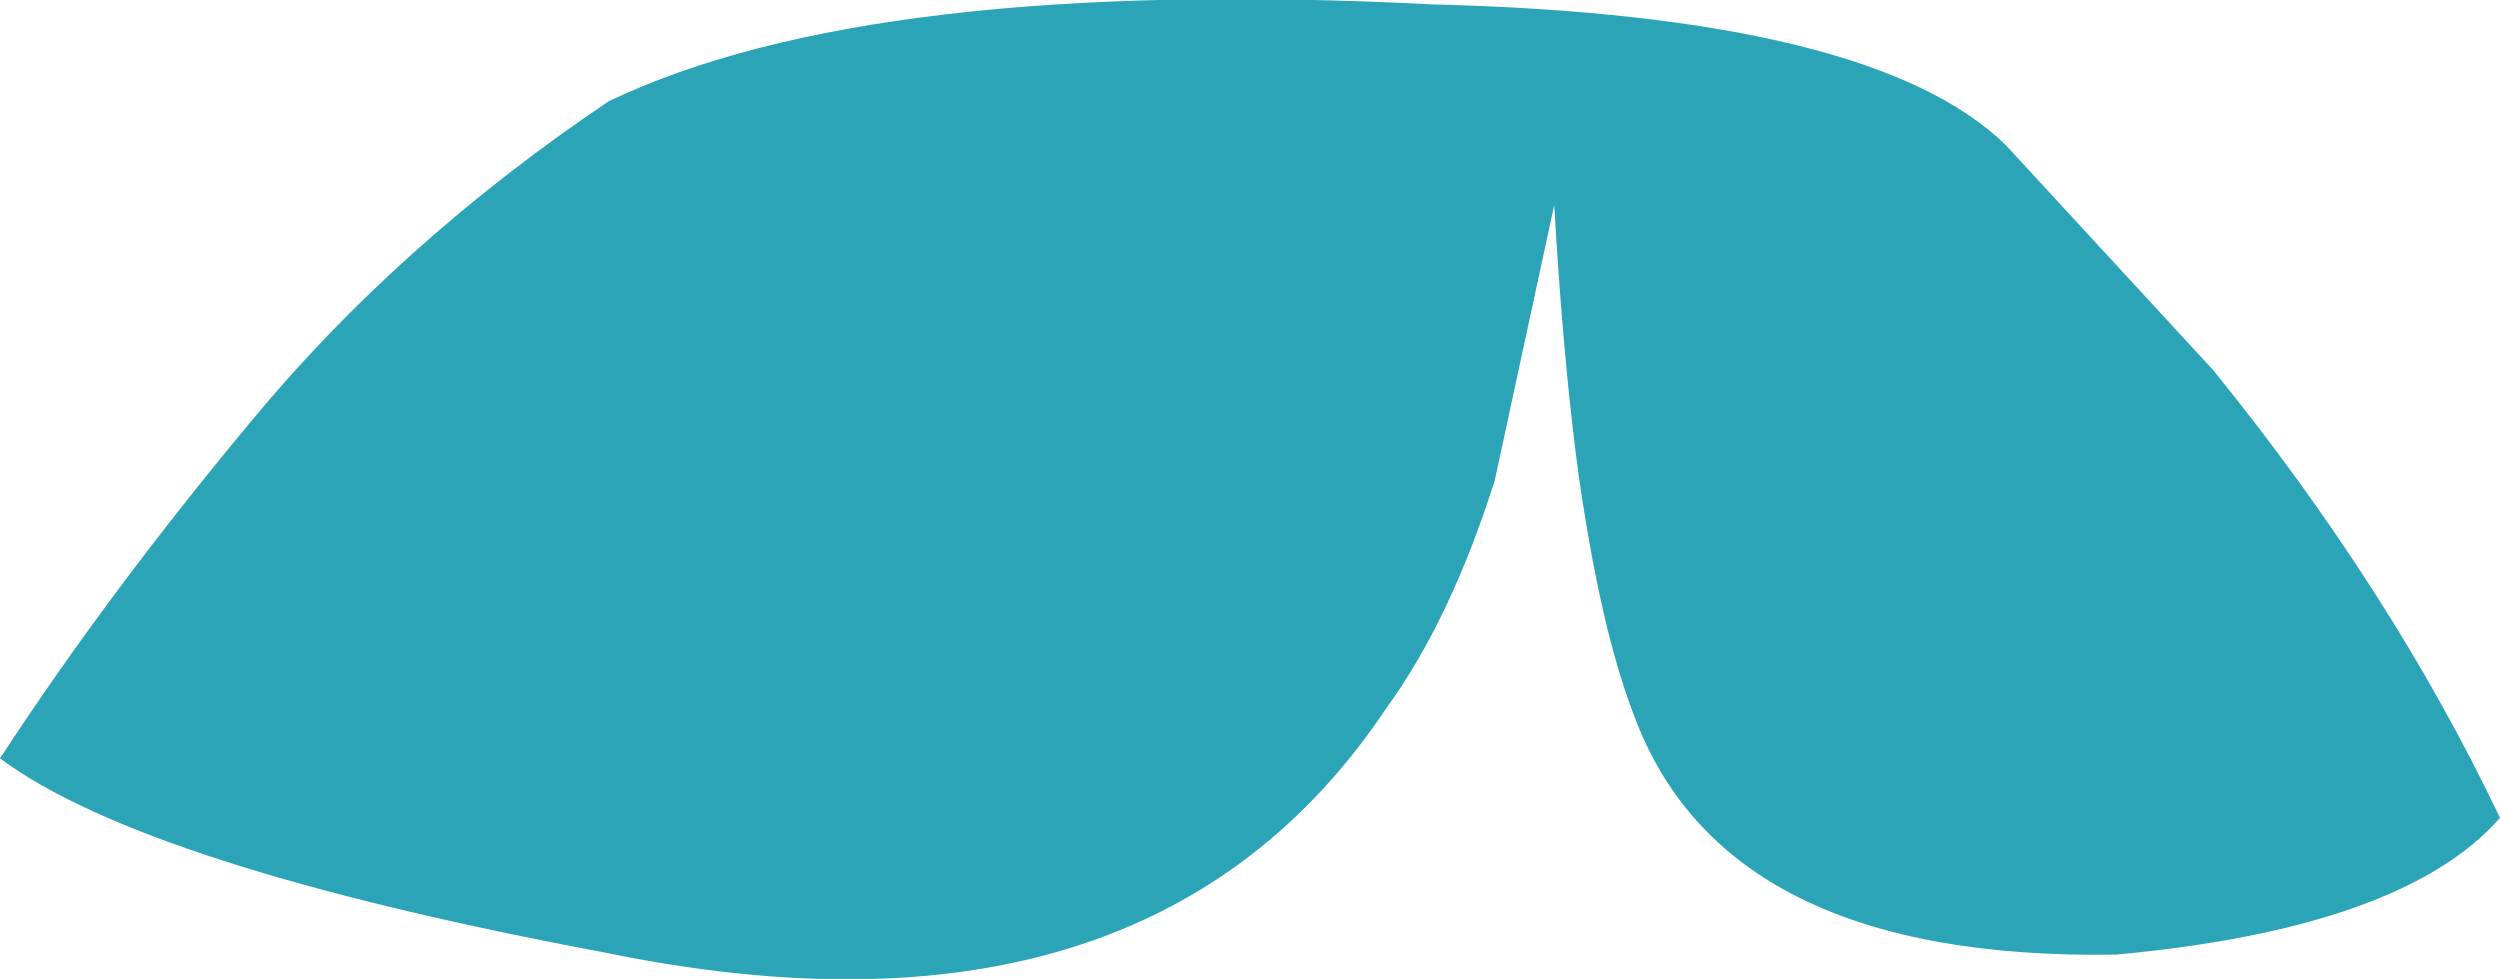 <?xml version="1.0" encoding="UTF-8" standalone="no"?>
<svg xmlns:xlink="http://www.w3.org/1999/xlink" height="22.2px" width="56.7px" xmlns="http://www.w3.org/2000/svg">
  <g transform="matrix(1.0, 0.0, 0.0, 1.0, 28.35, 11.1)">
    <path d="M28.35 7.45 Q26.15 9.95 19.65 10.55 10.75 10.7 8.7 5.1 7.95 3.15 7.45 -0.35 7.1 -2.95 6.9 -6.45 L5.55 -0.2 Q4.55 2.95 3.1 4.95 -2.3 13.05 -14.65 10.5 -25.05 8.55 -28.35 6.1 -25.9 2.35 -22.65 -1.55 -19.3 -5.6 -14.55 -8.8 -8.6 -11.65 4.15 -11.0 14.15 -10.75 17.15 -7.8 L21.85 -2.7 Q25.9 2.3 28.35 7.45" fill="#2ca4b8" fill-rule="evenodd" stroke="none"/>
  </g>
</svg>
